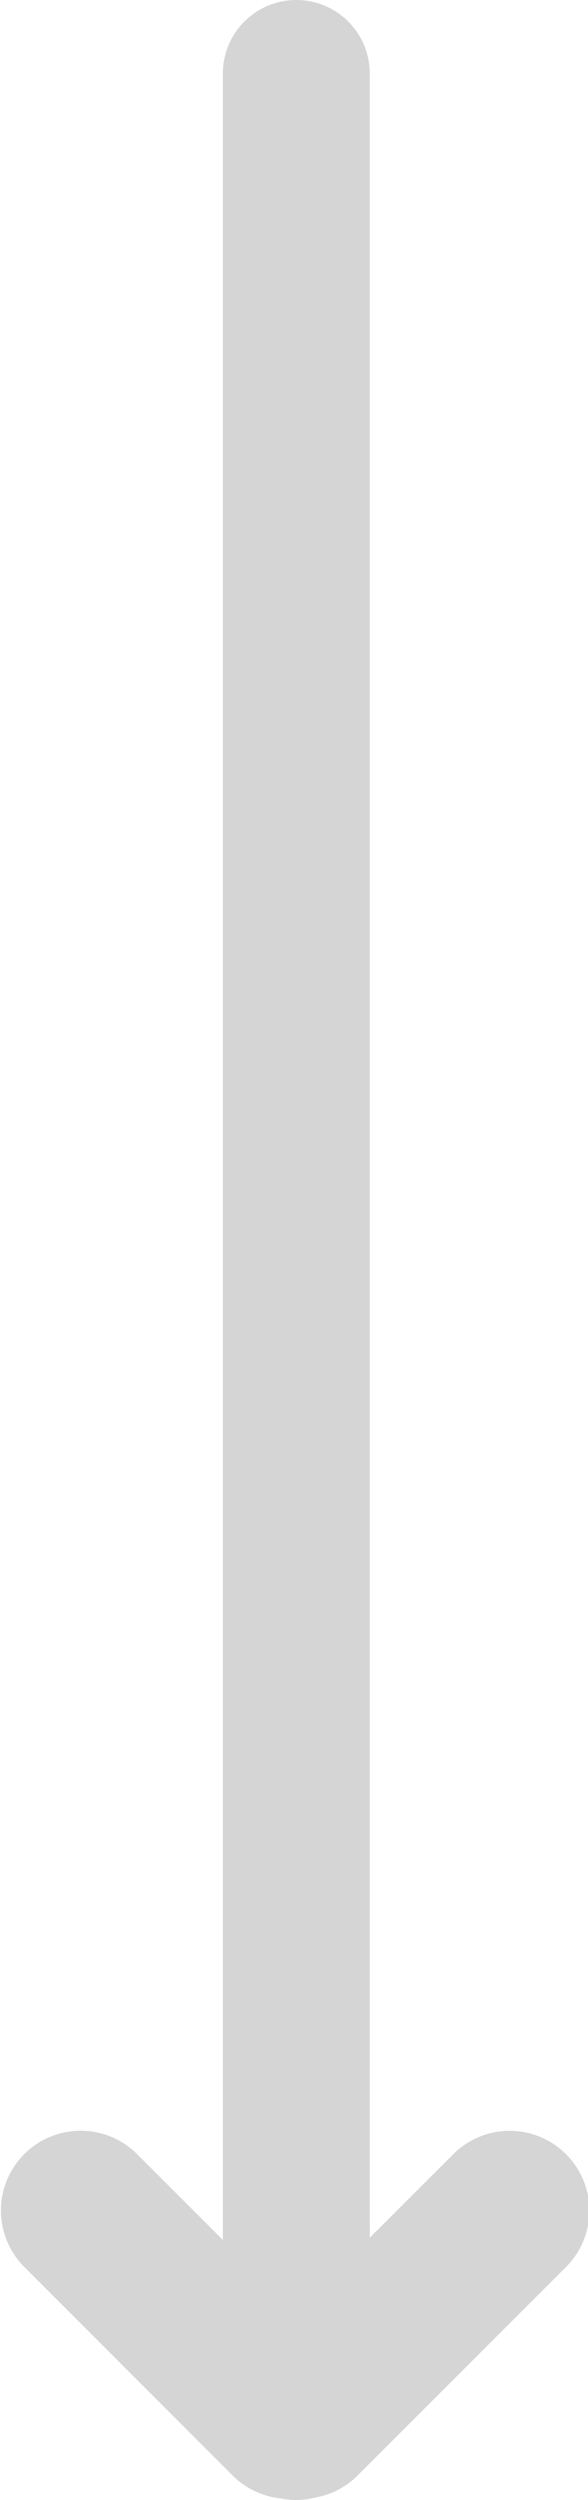 <svg xmlns="http://www.w3.org/2000/svg" width="8" height="34" viewBox="0 0 8 34"><g><g opacity=".2"><path fill="#2d2d2d" d="M4.031 0a1 1 0 0 1 1 1v29.433l1.136-1.136a1.084 1.084 0 1 1 1.534 1.534l-2.835 2.835a1.08 1.08 0 0 1-.588.303 1.002 1.002 0 0 1-.452.01 1.08 1.08 0 0 1-.662-.313L.33 30.83a1.085 1.085 0 0 1 1.535-1.534l1.167 1.167V1a1 1 0 0 1 1-1z"/></g></g></svg>